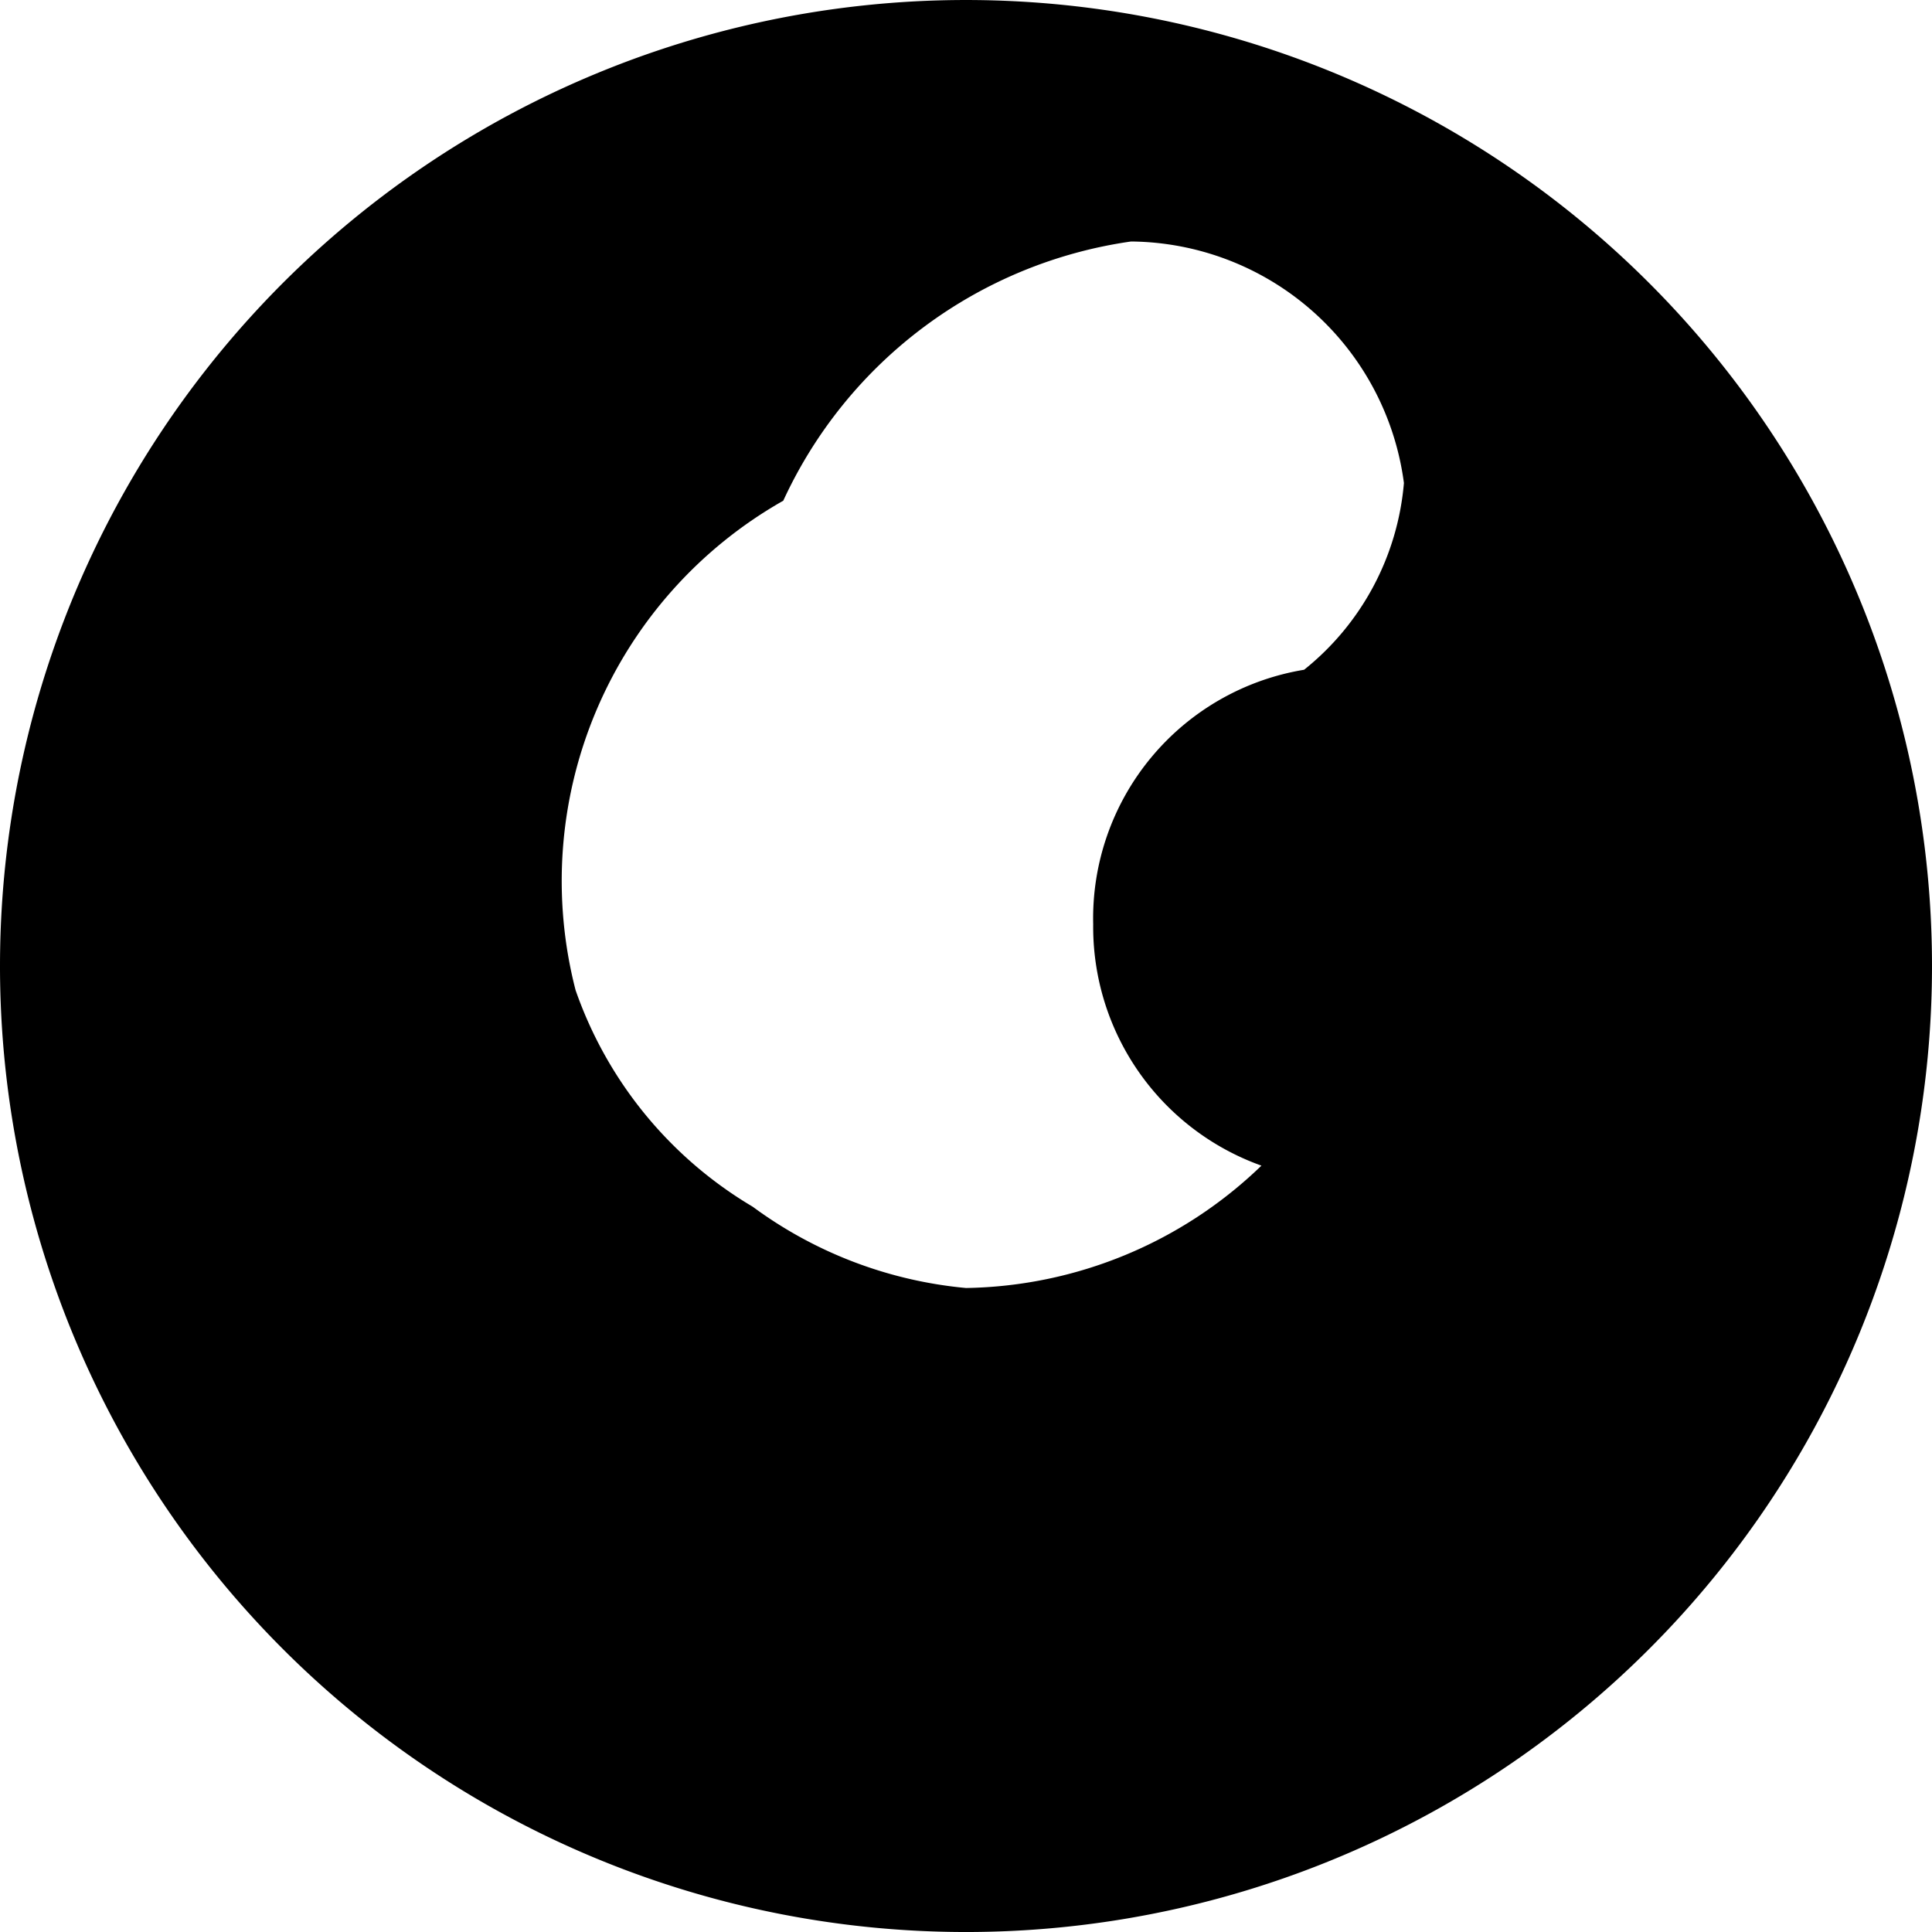 <svg xmlns="http://www.w3.org/2000/svg" viewBox="0 0 24 24"><path d="M16.2,8.32A3.33,3.33,0,0,0,17.44,6,3.45,3.45,0,0,0,14.05,3,5.63,5.63,0,0,0,9.73,6.22a5.43,5.43,0,0,0-2.58,6.08,5.06,5.06,0,0,0,2.2,2.69A5.28,5.28,0,0,0,12,16a5.4,5.4,0,0,0,3.67-1.52,3.15,3.15,0,0,1-2.09-3A3.13,3.13,0,0,1,16.2,8.32ZM12.06,24A12,12,0,1,0,0,12,12,12,0,0,0,12.06,24Z" fill-rule="evenodd"/></svg> 